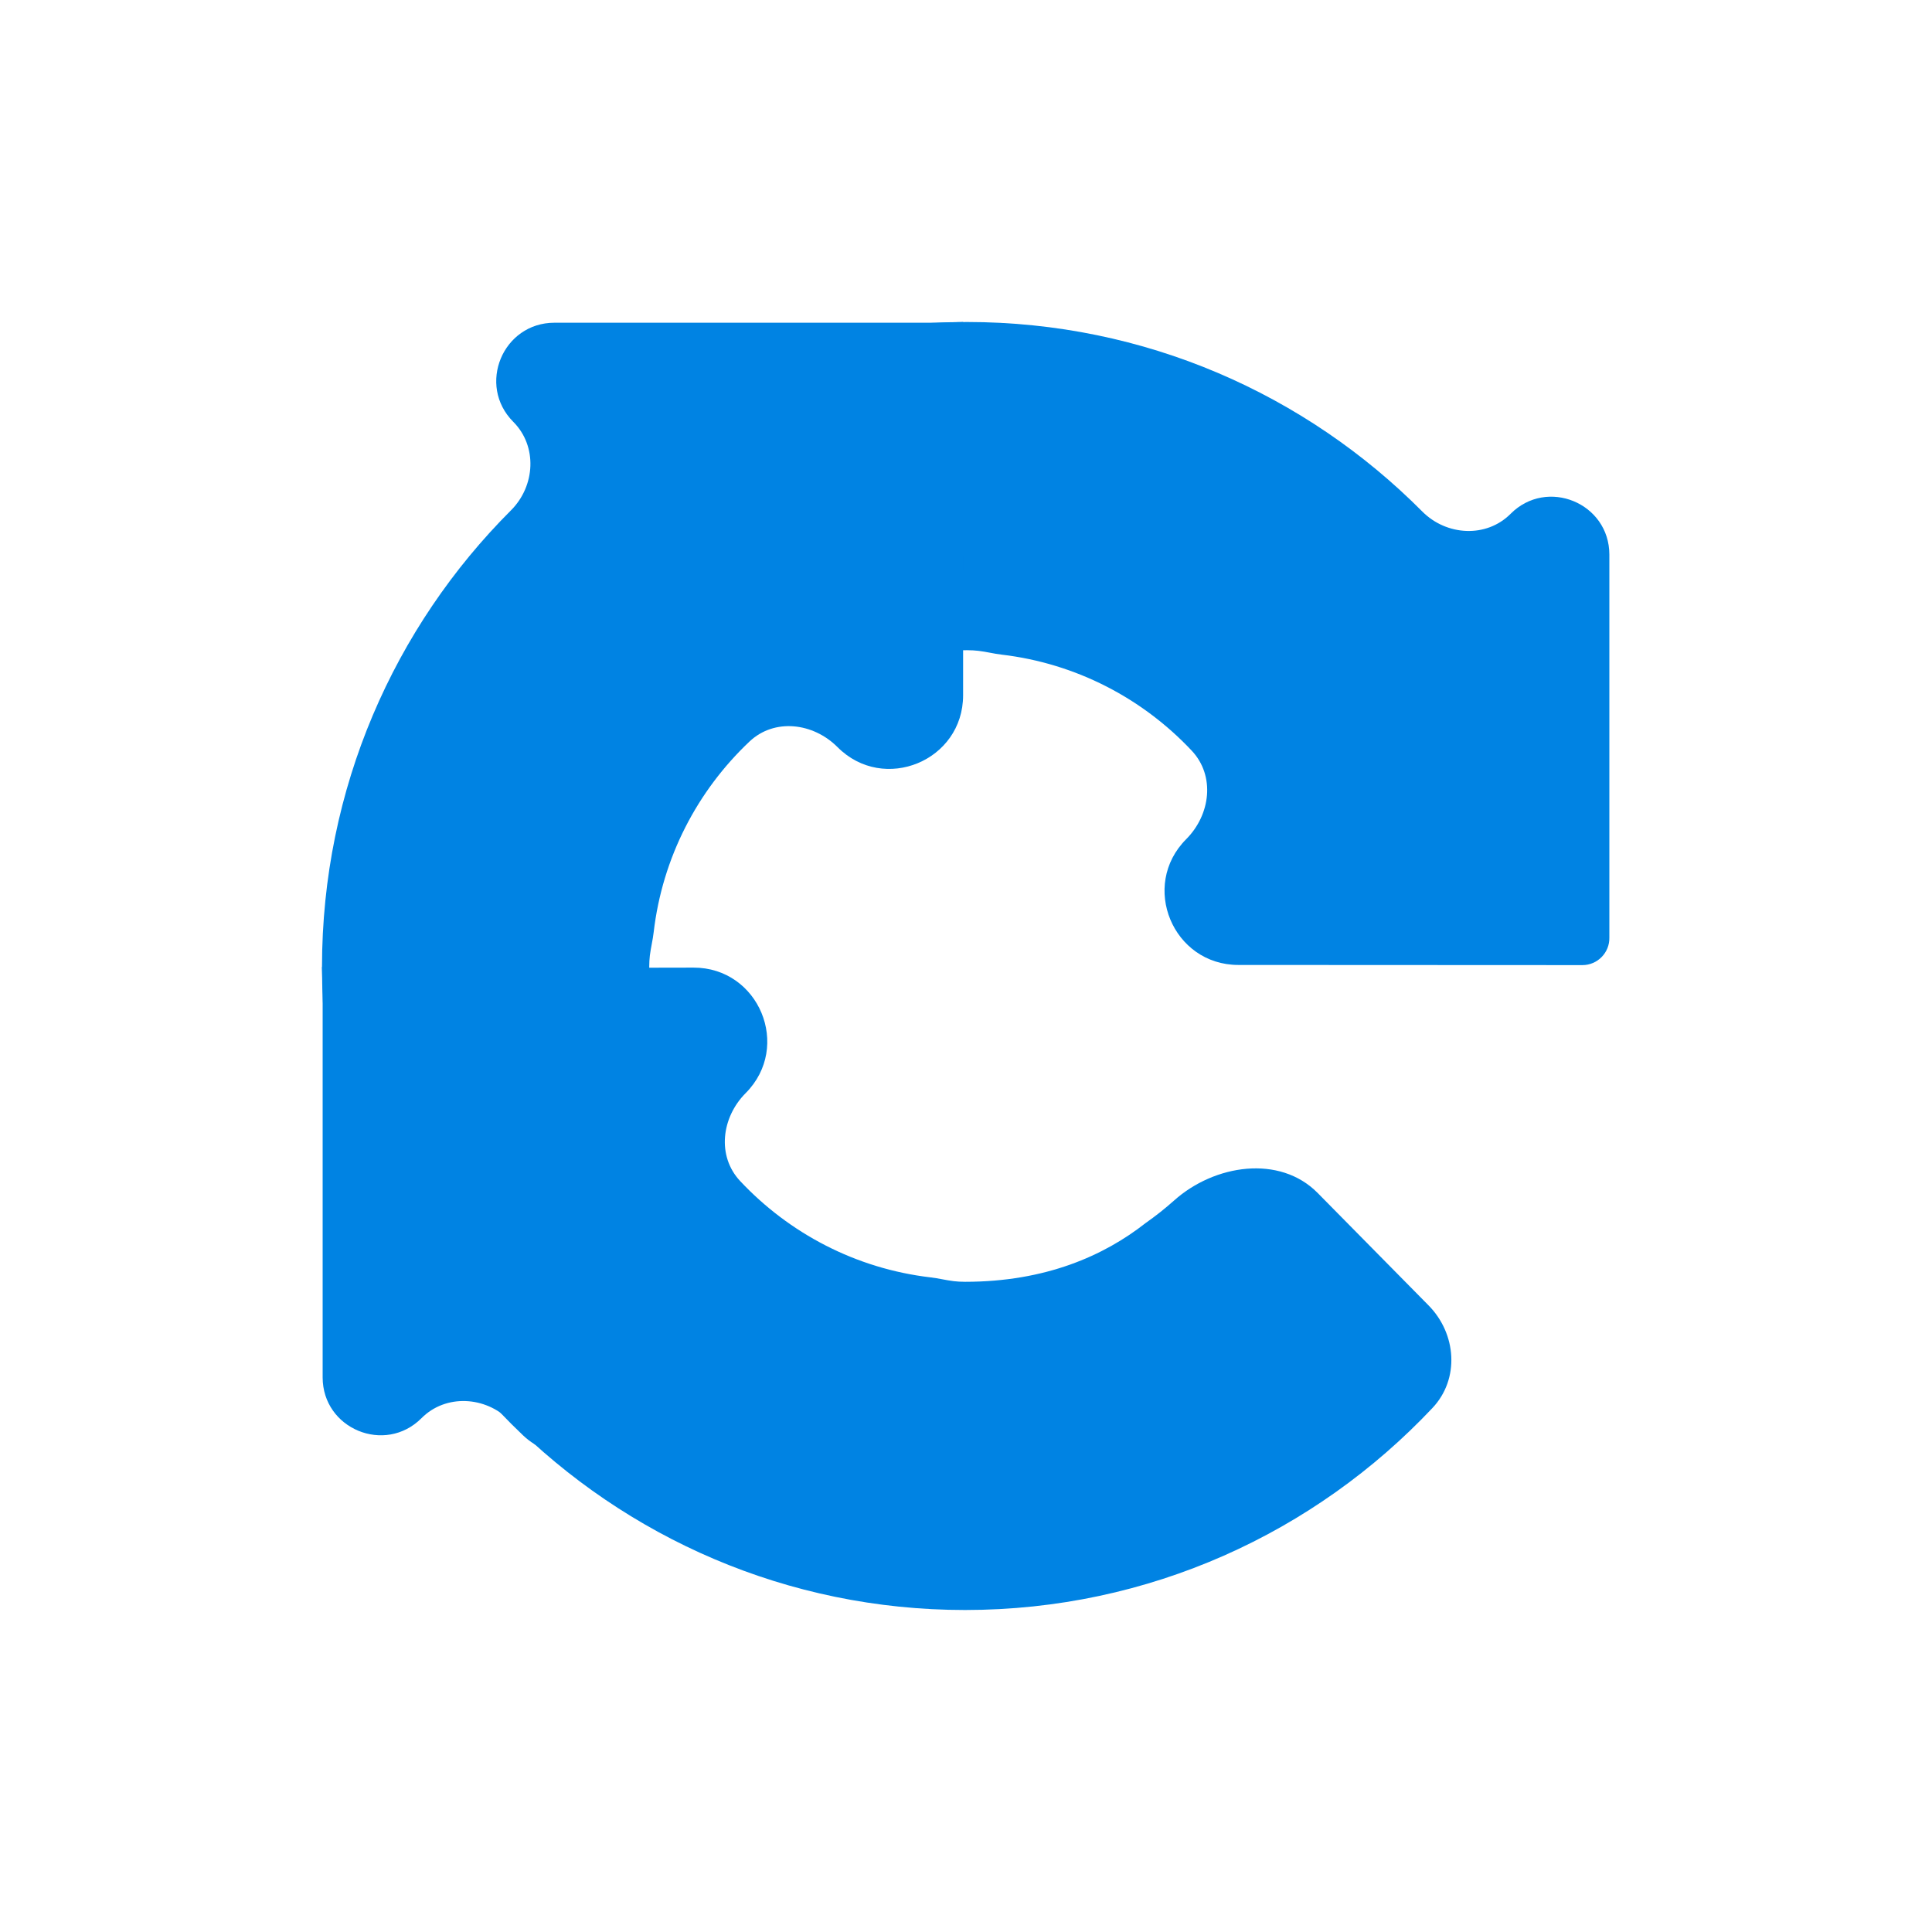 <svg width="24" height="24" viewBox="0 0 24 24" fill="none" xmlns="http://www.w3.org/2000/svg">
<path d="M19.657 11.989C19.845 11.989 19.997 11.834 19.992 11.645V11.645V6.89C19.992 6.249 19.217 5.929 18.765 6.383V6.383C18.464 6.685 17.97 6.657 17.669 6.355C16.223 4.9 14.223 4 12.013 4C9.724 4 7.663 4.964 6.207 6.509C5.866 6.87 5.907 7.432 6.256 7.785L7.633 9.18C8.105 9.659 8.915 9.535 9.416 9.087C9.529 8.987 9.647 8.893 9.771 8.805C10.283 8.404 11.009 8.077 12.013 8.077C12.065 8.077 12.113 8.08 12.155 8.085C12.251 8.096 12.346 8.121 12.442 8.132C13.369 8.241 14.196 8.678 14.804 9.325C15.098 9.638 15.038 10.12 14.736 10.424V10.424C14.159 11.001 14.569 11.987 15.384 11.987L19.657 11.989Z" fill="#0083E3"/>
<path d="M11.966 4L11.623 4.009H6.888C6.245 4.009 5.923 4.785 6.376 5.24V5.24C6.678 5.542 6.65 6.036 6.349 6.338C4.898 7.788 4 9.794 4 12.011C4 14.305 4.96 16.37 6.497 17.83C6.859 18.174 7.424 18.133 7.778 17.781L9.171 16.399C9.646 15.927 9.522 15.121 9.077 14.621C8.975 14.507 8.88 14.386 8.791 14.26C8.392 13.746 8.065 13.018 8.065 12.011C8.065 11.959 8.068 11.911 8.073 11.868C8.085 11.772 8.109 11.678 8.12 11.582C8.228 10.652 8.664 9.823 9.309 9.213C9.62 8.918 10.103 8.978 10.405 9.282V9.282C10.98 9.858 11.964 9.451 11.964 8.637L11.965 4" fill="#0083E3"/>
<path d="M4 12.011L4.008 12.355V17.11C4.008 17.75 4.783 18.071 5.236 17.617V17.617C5.536 17.315 6.031 17.343 6.331 17.645C7.778 19.099 9.778 20 11.988 20C14.277 20 16.338 19.036 17.794 17.491C18.135 17.13 18.094 16.568 17.745 16.215L16.368 14.819C15.896 14.341 15.086 14.465 14.585 14.913C14.473 15.013 14.354 15.107 14.23 15.194C13.718 15.596 12.992 15.923 11.988 15.923C11.936 15.923 11.889 15.92 11.846 15.915C11.75 15.903 11.655 15.879 11.559 15.868C10.631 15.759 9.803 15.32 9.195 14.672C8.903 14.361 8.962 13.881 9.263 13.579V13.579C9.838 13.002 9.428 12.018 8.614 12.02C6.688 12.025 4.887 12.025 4 12.012" fill="#0083E3"/>
</svg>
